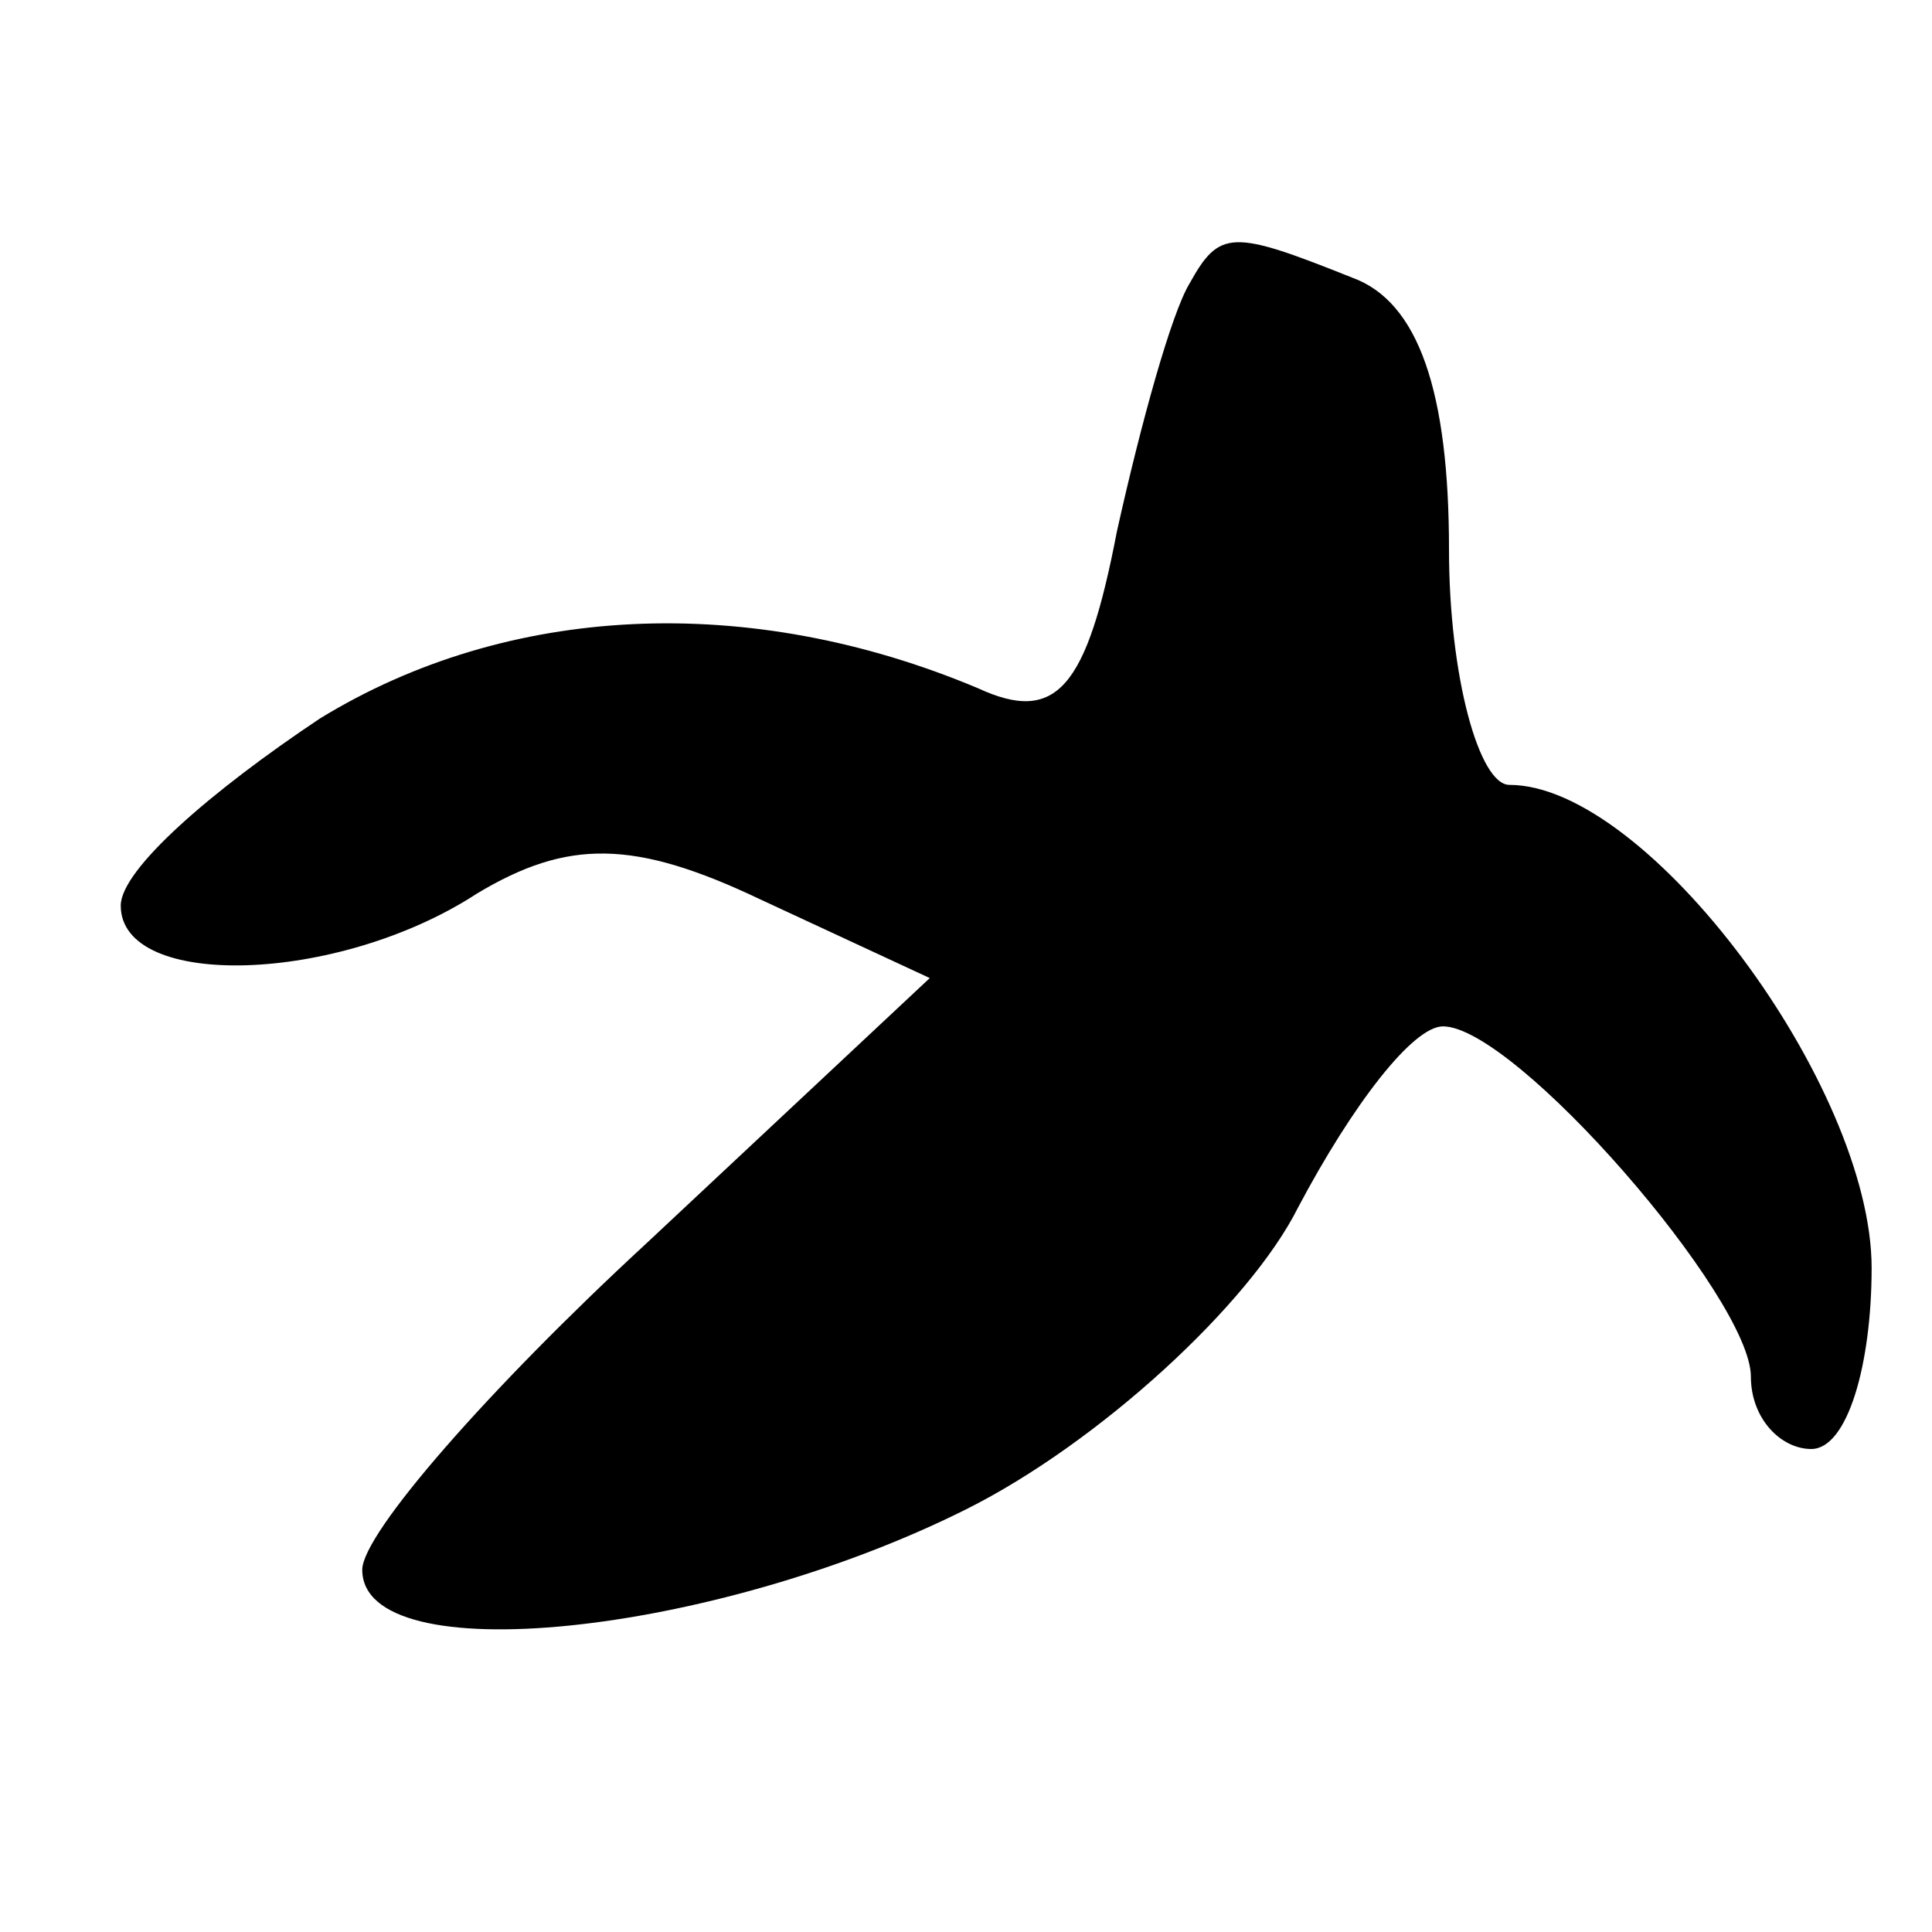 <?xml version="1.0" standalone="no"?>
<!DOCTYPE svg PUBLIC "-//W3C//DTD SVG 20010904//EN"
 "http://www.w3.org/TR/2001/REC-SVG-20010904/DTD/svg10.dtd">
<svg version="1.0" xmlns="http://www.w3.org/2000/svg"
 width="32pt" height="32pt" viewBox="0 0 32 32"
 preserveAspectRatio="xMidYMid meet">
<g transform="translate(0,32) scale(0.1,-0.1)"
fill="#000000" stroke="none">
<path fill="#000000" stroke="none" d="M197 273 c-3 -5 -8 -23 -12 -41 -5 -26
-10 -32 -23 -26 -38 16 -78 14 -109 -5 -18 -12 -33 -25 -33 -31 0 -14 36 -13
59 2 15 9 26 9 47 -1 l28 -13 -47 -44 c-26 -24 -47 -48 -47 -54 0 -17 58 -11
100 10 22 11 47 34 55 50 9 17 19 30 24 30 12 0 51 -45 51 -58 0 -7 5 -12 10
-12 6 0 10 14 10 30 0 30 -37 80 -60 80 -5 0 -10 18 -10 39 0 26 -5 41 -16 45
-20 8 -22 8 -27 -1z"/>
</g>
</svg>
